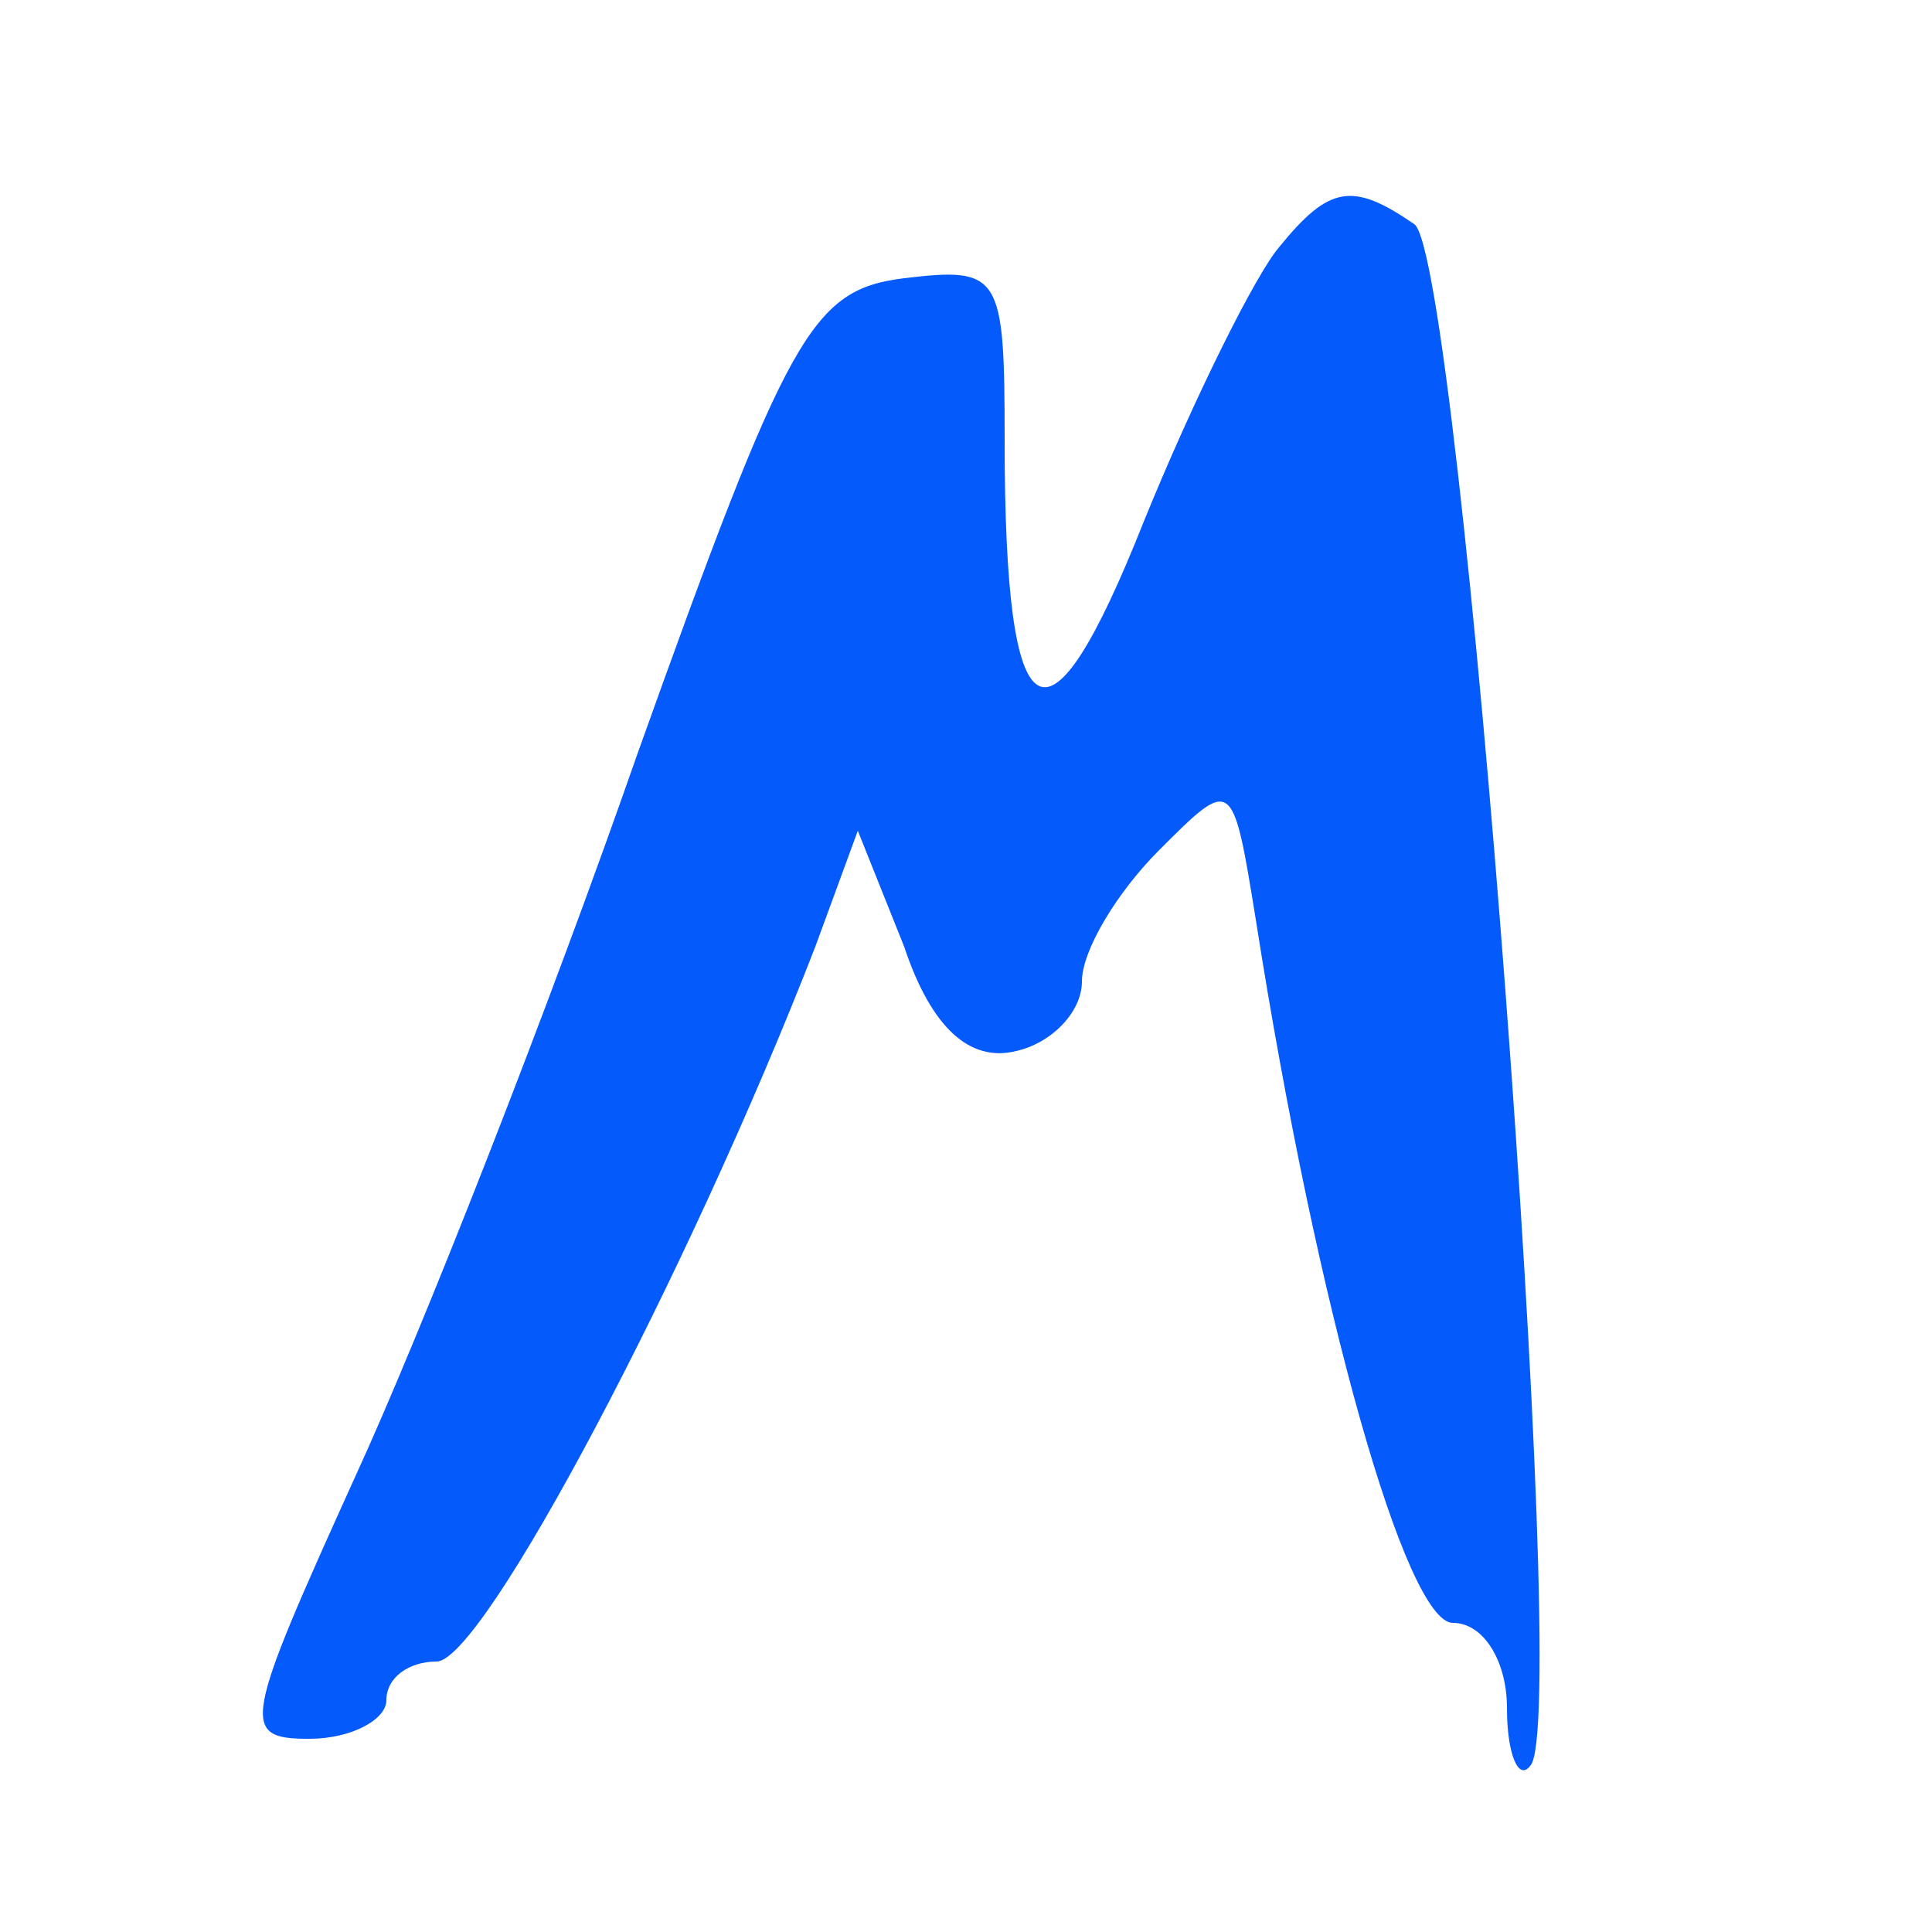 <svg version="1" xmlns="http://www.w3.org/2000/svg" width="66.667" height="66.667" viewBox="0 0 50 50"><path d="M33.1 6.4c-.6.7-2.2 3.9-3.5 7.1-2.5 6.3-3.6 5.7-3.6-2.1 0-4.3-.1-4.5-2.6-4.2-2.4.3-3 1.4-6.9 12.3-2.3 6.6-5.6 15-7.3 18.7C6.3 44.6 6.2 45 8 45c1.1 0 2-.5 2-1 0-.6.6-1 1.3-1 1.2 0 6.5-10 9.8-18.5l1.1-3 1.2 3c.7 2.1 1.7 3 2.9 2.7.9-.2 1.7-1 1.7-1.8s.9-2.3 2-3.4c1.9-1.9 1.9-1.9 2.5 1.8C34.1 34 36.4 42 37.6 42c.8 0 1.4 1 1.4 2.2 0 1.2.3 1.9.6 1.5 1.1-1-1.8-39.1-3-39.9-1.6-1.1-2.2-1-3.5.6z" fill="#045afa"/></svg>